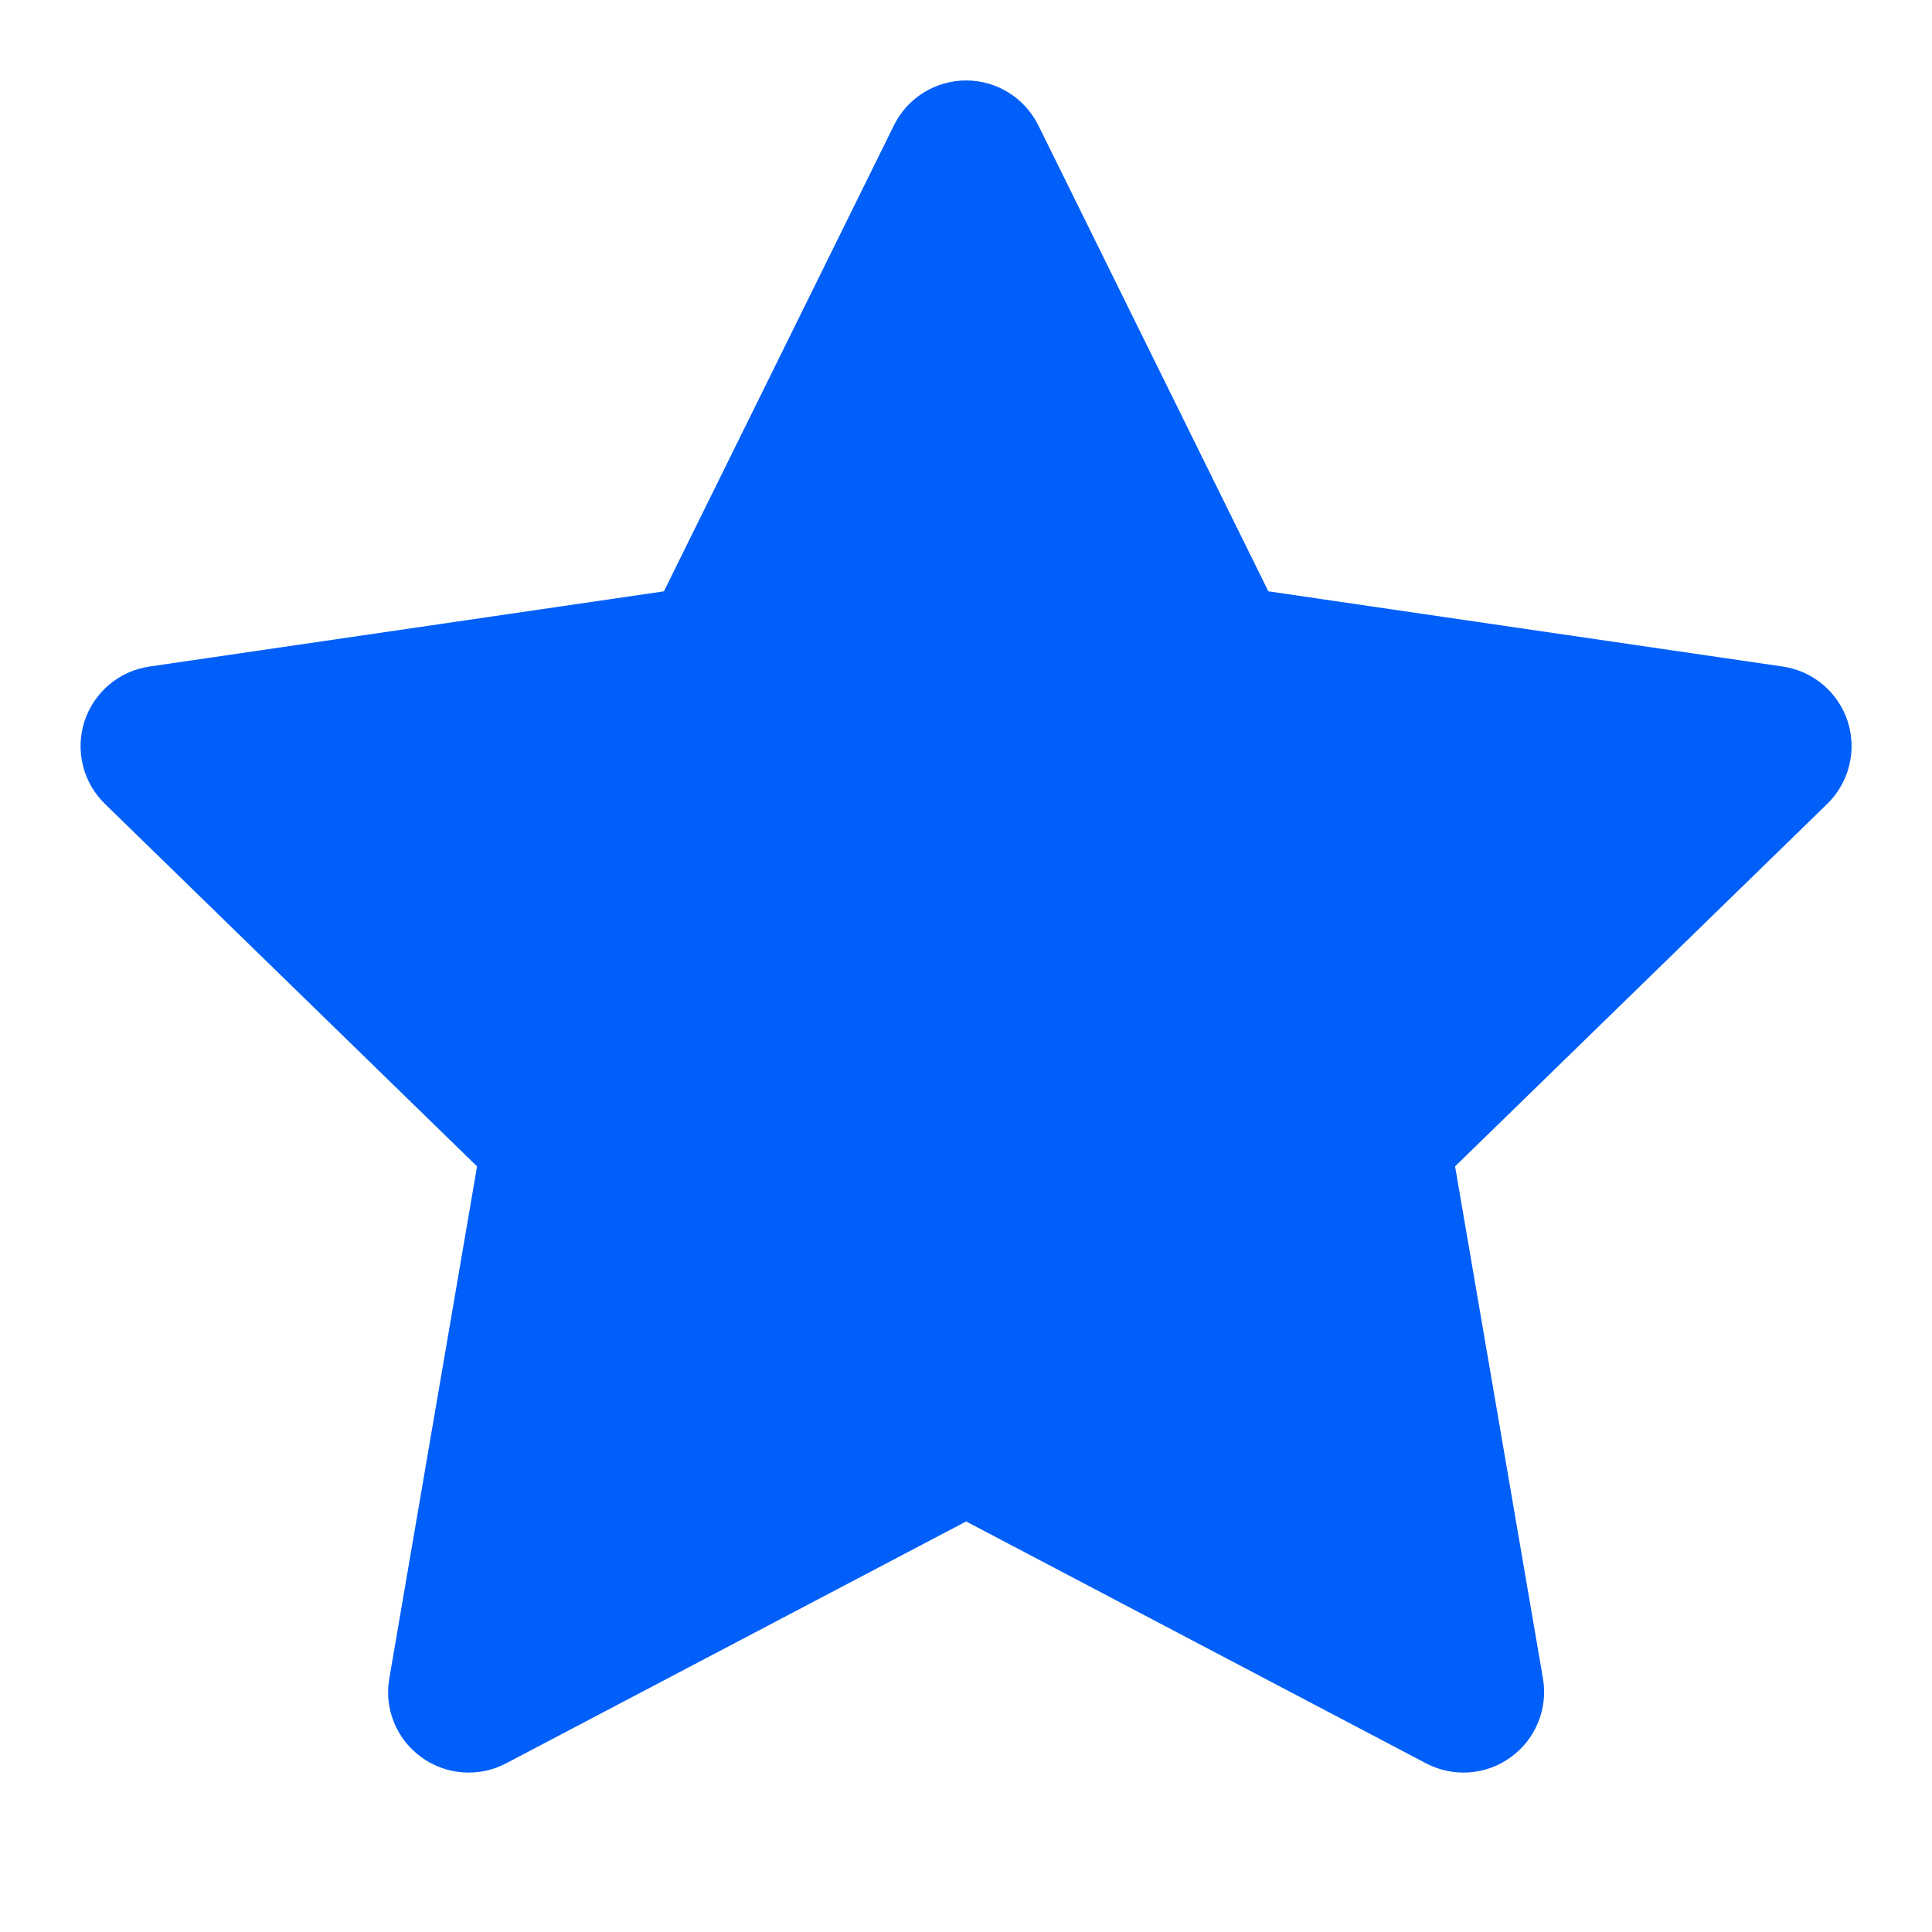 <svg width="14" height="14" viewBox="0 0 14 14" fill="none" xmlns="http://www.w3.org/2000/svg">
<g id="24px / tuiIconStarLarge">
<path id="Union" fill-rule="evenodd" clip-rule="evenodd" d="M7.001 0.583C7.223 0.583 7.425 0.709 7.524 0.908L9.191 4.285L12.918 4.83C13.138 4.862 13.32 5.016 13.389 5.227C13.457 5.438 13.4 5.67 13.241 5.825L10.544 8.452L11.181 12.163C11.218 12.382 11.128 12.603 10.948 12.733C10.769 12.864 10.531 12.881 10.334 12.778L7.001 11.025L3.667 12.778C3.471 12.881 3.232 12.864 3.053 12.733C2.873 12.603 2.783 12.382 2.821 12.163L3.457 8.452L0.76 5.825C0.601 5.67 0.544 5.438 0.612 5.227C0.681 5.016 0.863 4.862 1.083 4.83L4.811 4.285L6.478 0.908C6.576 0.709 6.779 0.583 7.001 0.583Z" fill="#005FF9"/>
</g>
</svg>
